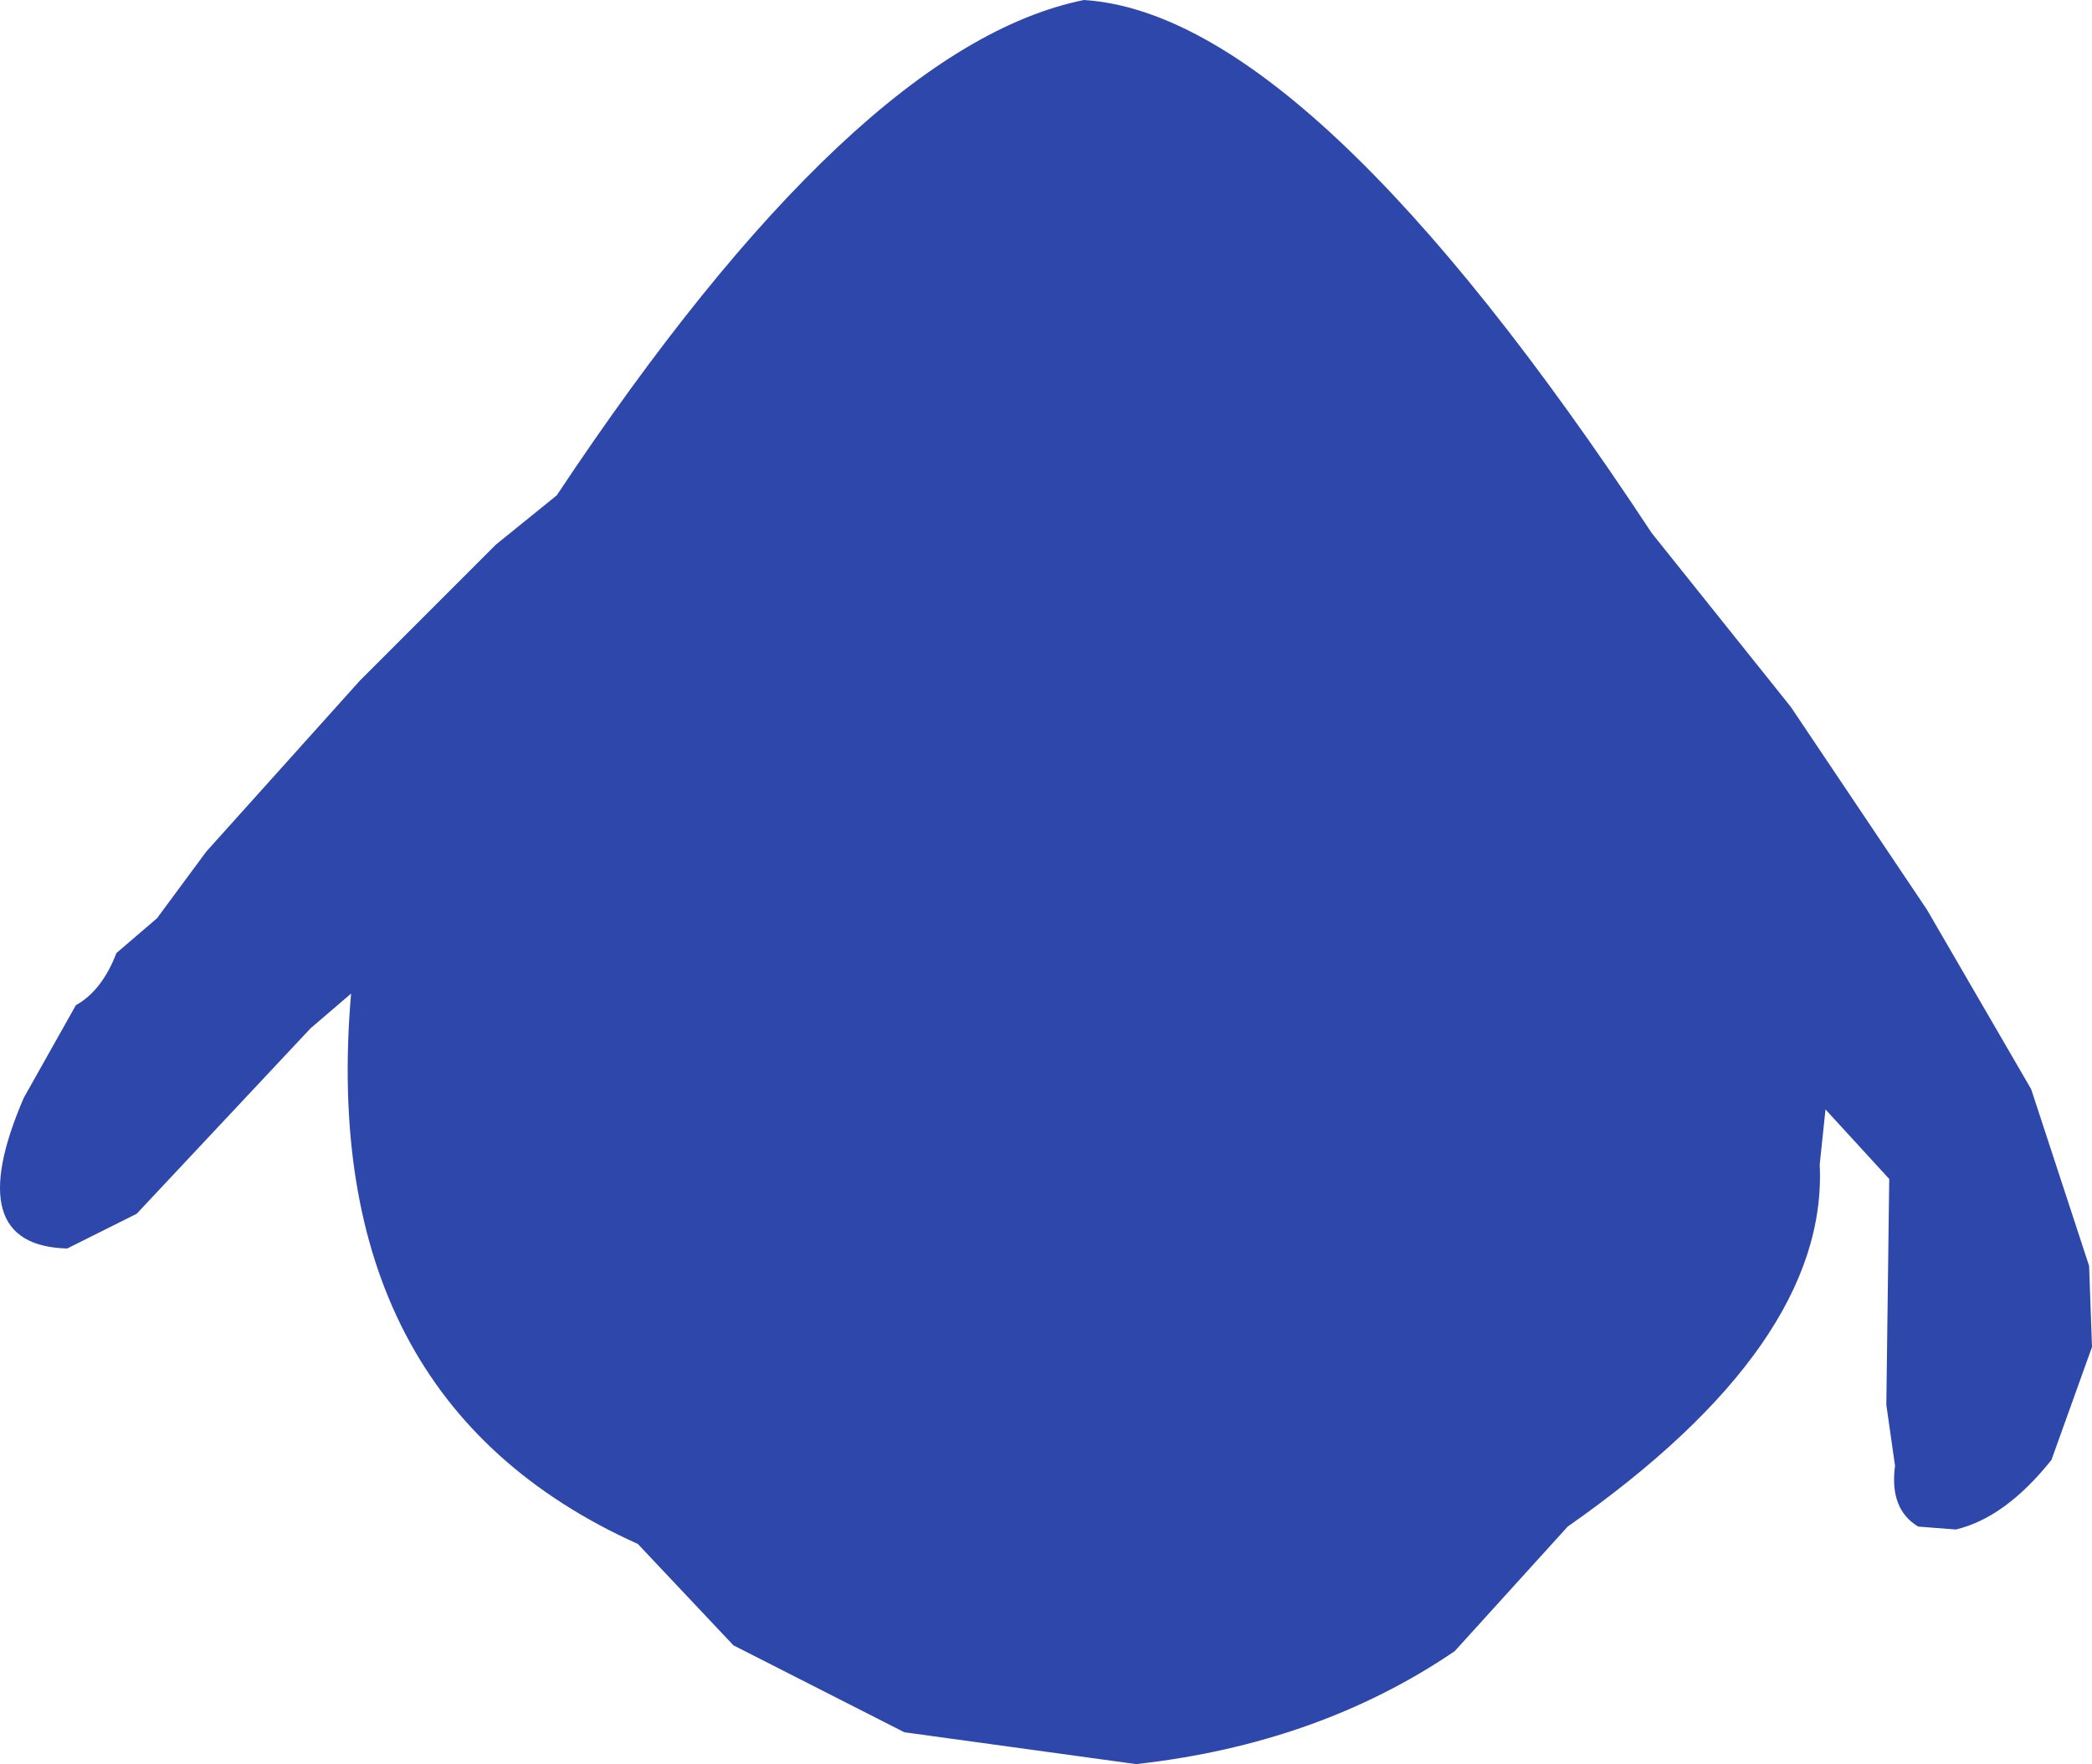 <?xml version="1.0" encoding="UTF-8" standalone="no"?>
<svg xmlns:ffdec="https://www.free-decompiler.com/flash" xmlns:xlink="http://www.w3.org/1999/xlink" ffdec:objectType="shape" height="152.25px" width="180.55px" xmlns="http://www.w3.org/2000/svg">
  <g transform="matrix(1.0, 0.0, 0.0, 1.0, 94.55, 65.0)">
    <path d="M60.0 -4.0 L71.75 13.5 80.75 29.0 85.75 44.25 86.0 51.25 82.5 61.0 Q78.5 66.0 74.25 67.0 L71.0 66.75 Q68.5 65.25 69.0 61.5 L68.25 56.25 68.5 36.75 63.0 30.75 62.5 35.5 Q63.25 51.0 40.75 66.75 L31.0 77.5 Q19.25 85.5 3.5 87.25 L-16.5 84.5 -31.25 77.0 -39.5 68.25 Q-67.25 55.75 -64.25 20.75 L-67.75 23.75 -82.75 39.75 -88.75 42.75 Q-98.0 42.5 -92.5 29.75 L-88.0 21.75 Q-85.75 20.5 -84.5 17.25 L-81.0 14.25 -76.75 8.5 -63.5 -6.25 -51.75 -18.0 -46.5 -22.25 Q-20.75 -61.0 -1.0 -65.0 18.5 -63.75 48.0 -19.0 L60.0 -4.0" fill="#2e47aa" fill-rule="evenodd" stroke="none"/>
  </g>
</svg>
